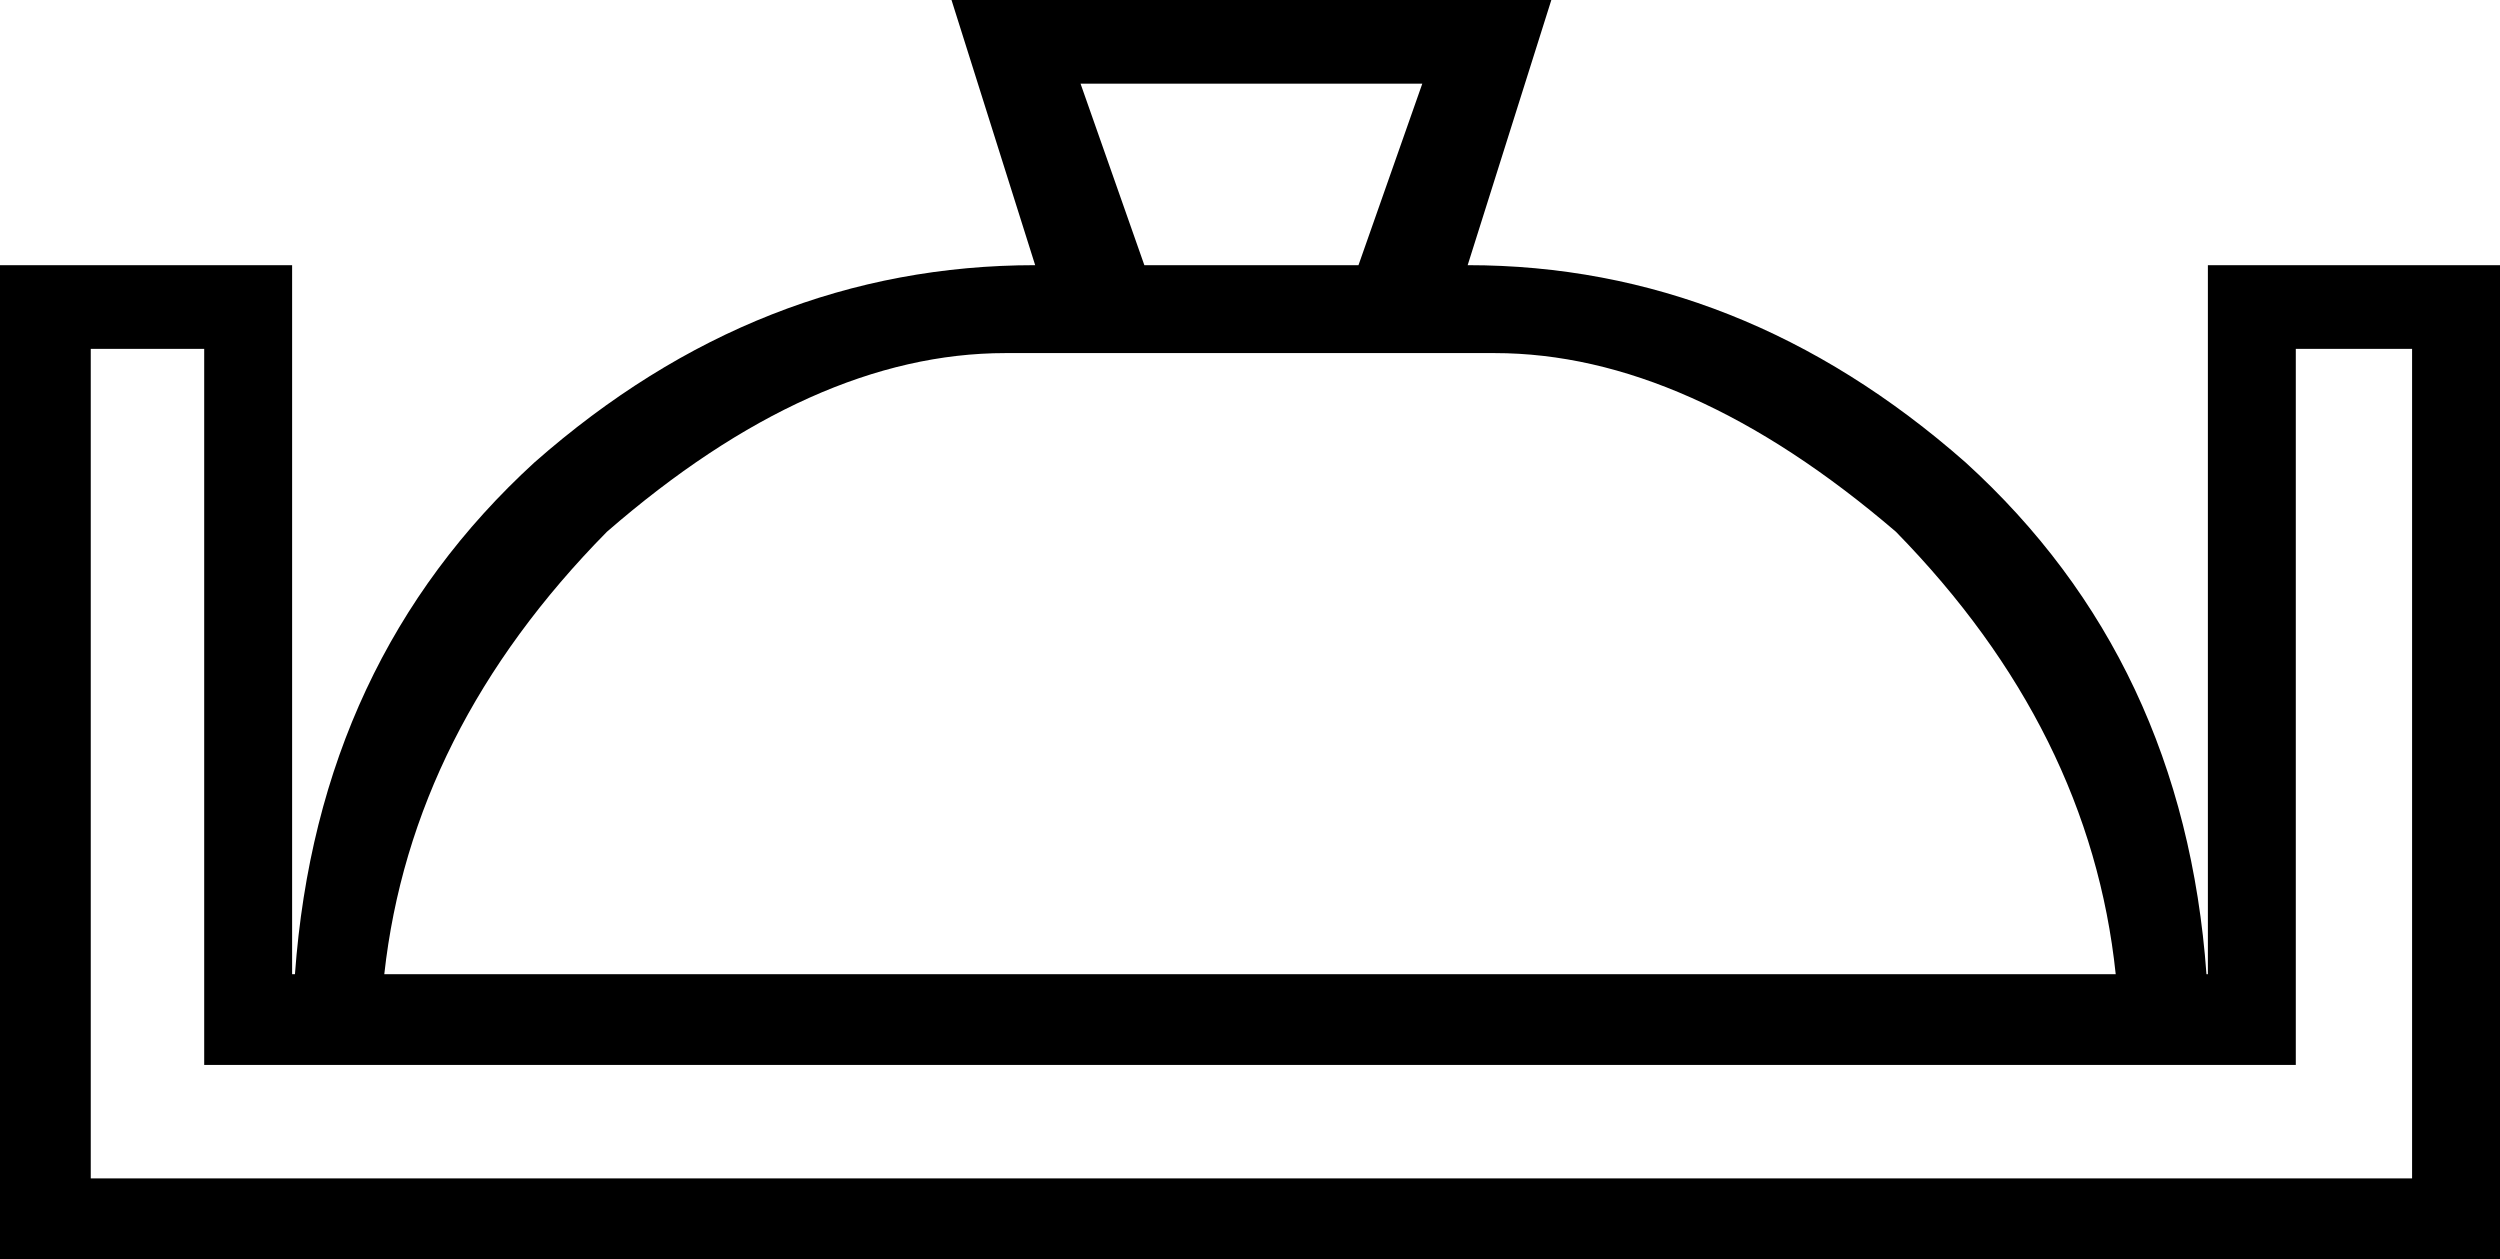 <?xml version='1.0' encoding ='UTF-8' standalone='yes'?>
<svg width='17.63' height='8.88' xmlns='http://www.w3.org/2000/svg' xmlns:xlink='http://www.w3.org/1999/xlink' >
<path style='fill:black; stroke:none' d=' M 10.03 0.59  L 9.58 1.87  L 8.07 1.87  L 7.62 0.59  Z  M 10.54 2.49  Q 11.9 2.49 13.37 3.75  Q 14.74 5.15 14.92 6.87  L 2.71 6.87  Q 2.9 5.15 4.28 3.75  Q 5.73 2.49 7.09 2.49  Z  M 17.01 2.46  L 17.01 8.31  L 0.64 8.31  L 0.64 2.46  L 1.44 2.46  L 1.44 7.51  L 16.19 7.51  L 16.19 2.46  Z  M 6.71 0  L 7.3 1.87  Q 5.35 1.87 3.77 3.26  Q 2.24 4.66 2.08 6.87  L 2.06 6.87  L 2.06 1.87  L 0 1.87  L 0 8.88  L 17.63 8.88  L 17.63 1.87  L 15.57 1.87  L 15.57 6.87  L 15.56 6.87  Q 15.4 4.66 13.86 3.26  Q 12.28 1.87 10.35 1.87  L 10.94 0  Z '/></svg>
